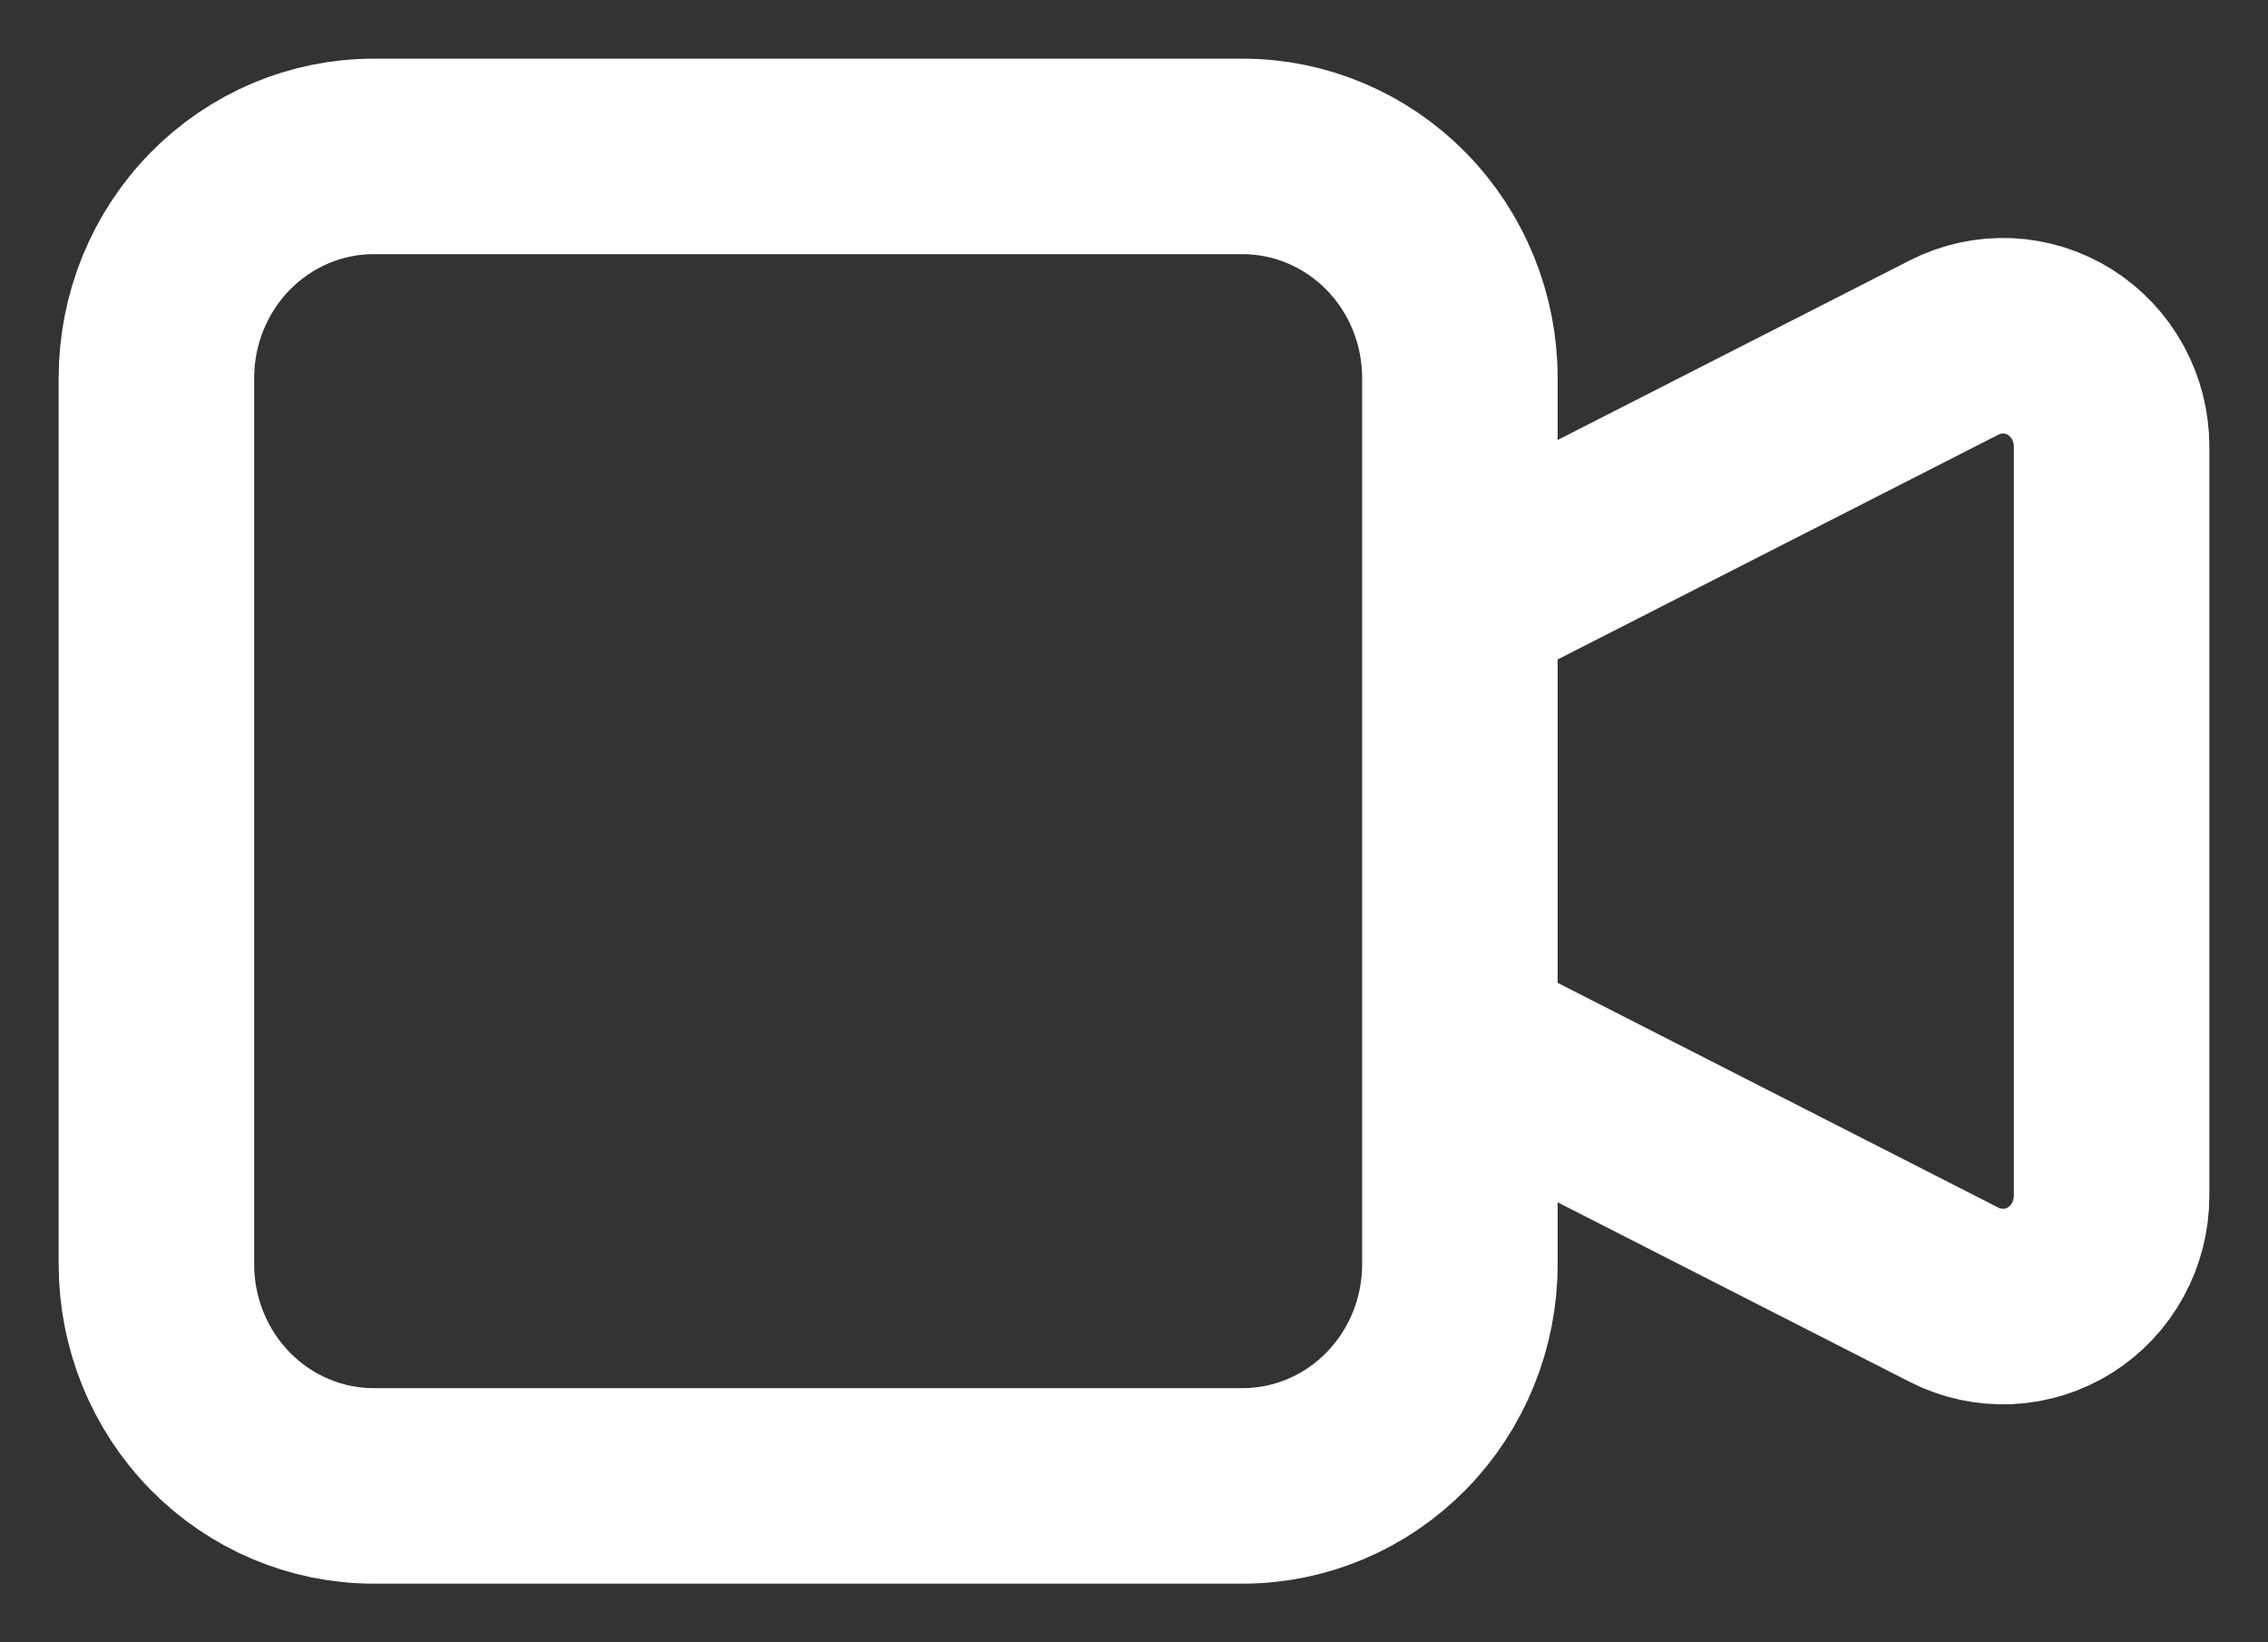 <svg width="29" height="21" viewBox="0 0 29 21" fill="none" xmlns="http://www.w3.org/2000/svg">
<rect x="0" y="0" width="29" height="21" fill="#333333" stroke="none"/>
<path d="M18.667 7.667L24.99 4.442C25.202 4.334 25.437 4.284 25.674 4.294C25.91 4.305 26.14 4.378 26.341 4.504C26.542 4.631 26.709 4.809 26.824 5.019C26.939 5.23 27 5.467 27 5.709V15.291C27 15.533 26.939 15.77 26.824 15.981C26.709 16.192 26.542 16.369 26.341 16.496C26.14 16.622 25.91 16.695 25.674 16.706C25.437 16.716 25.202 16.666 24.99 16.558L18.667 13.333V7.667ZM2 4.833C2 4.082 2.293 3.361 2.814 2.83C3.335 2.299 4.041 2 4.778 2H15.889C16.626 2 17.332 2.299 17.853 2.83C18.374 3.361 18.667 4.082 18.667 4.833V16.167C18.667 16.918 18.374 17.639 17.853 18.17C17.332 18.701 16.626 19 15.889 19H4.778C4.041 19 3.335 18.701 2.814 18.17C2.293 17.639 2 16.918 2 16.167V4.833Z" stroke="white" stroke-width="2.5" stroke-linecap="round" stroke-linejoin="round"/>
</svg>
